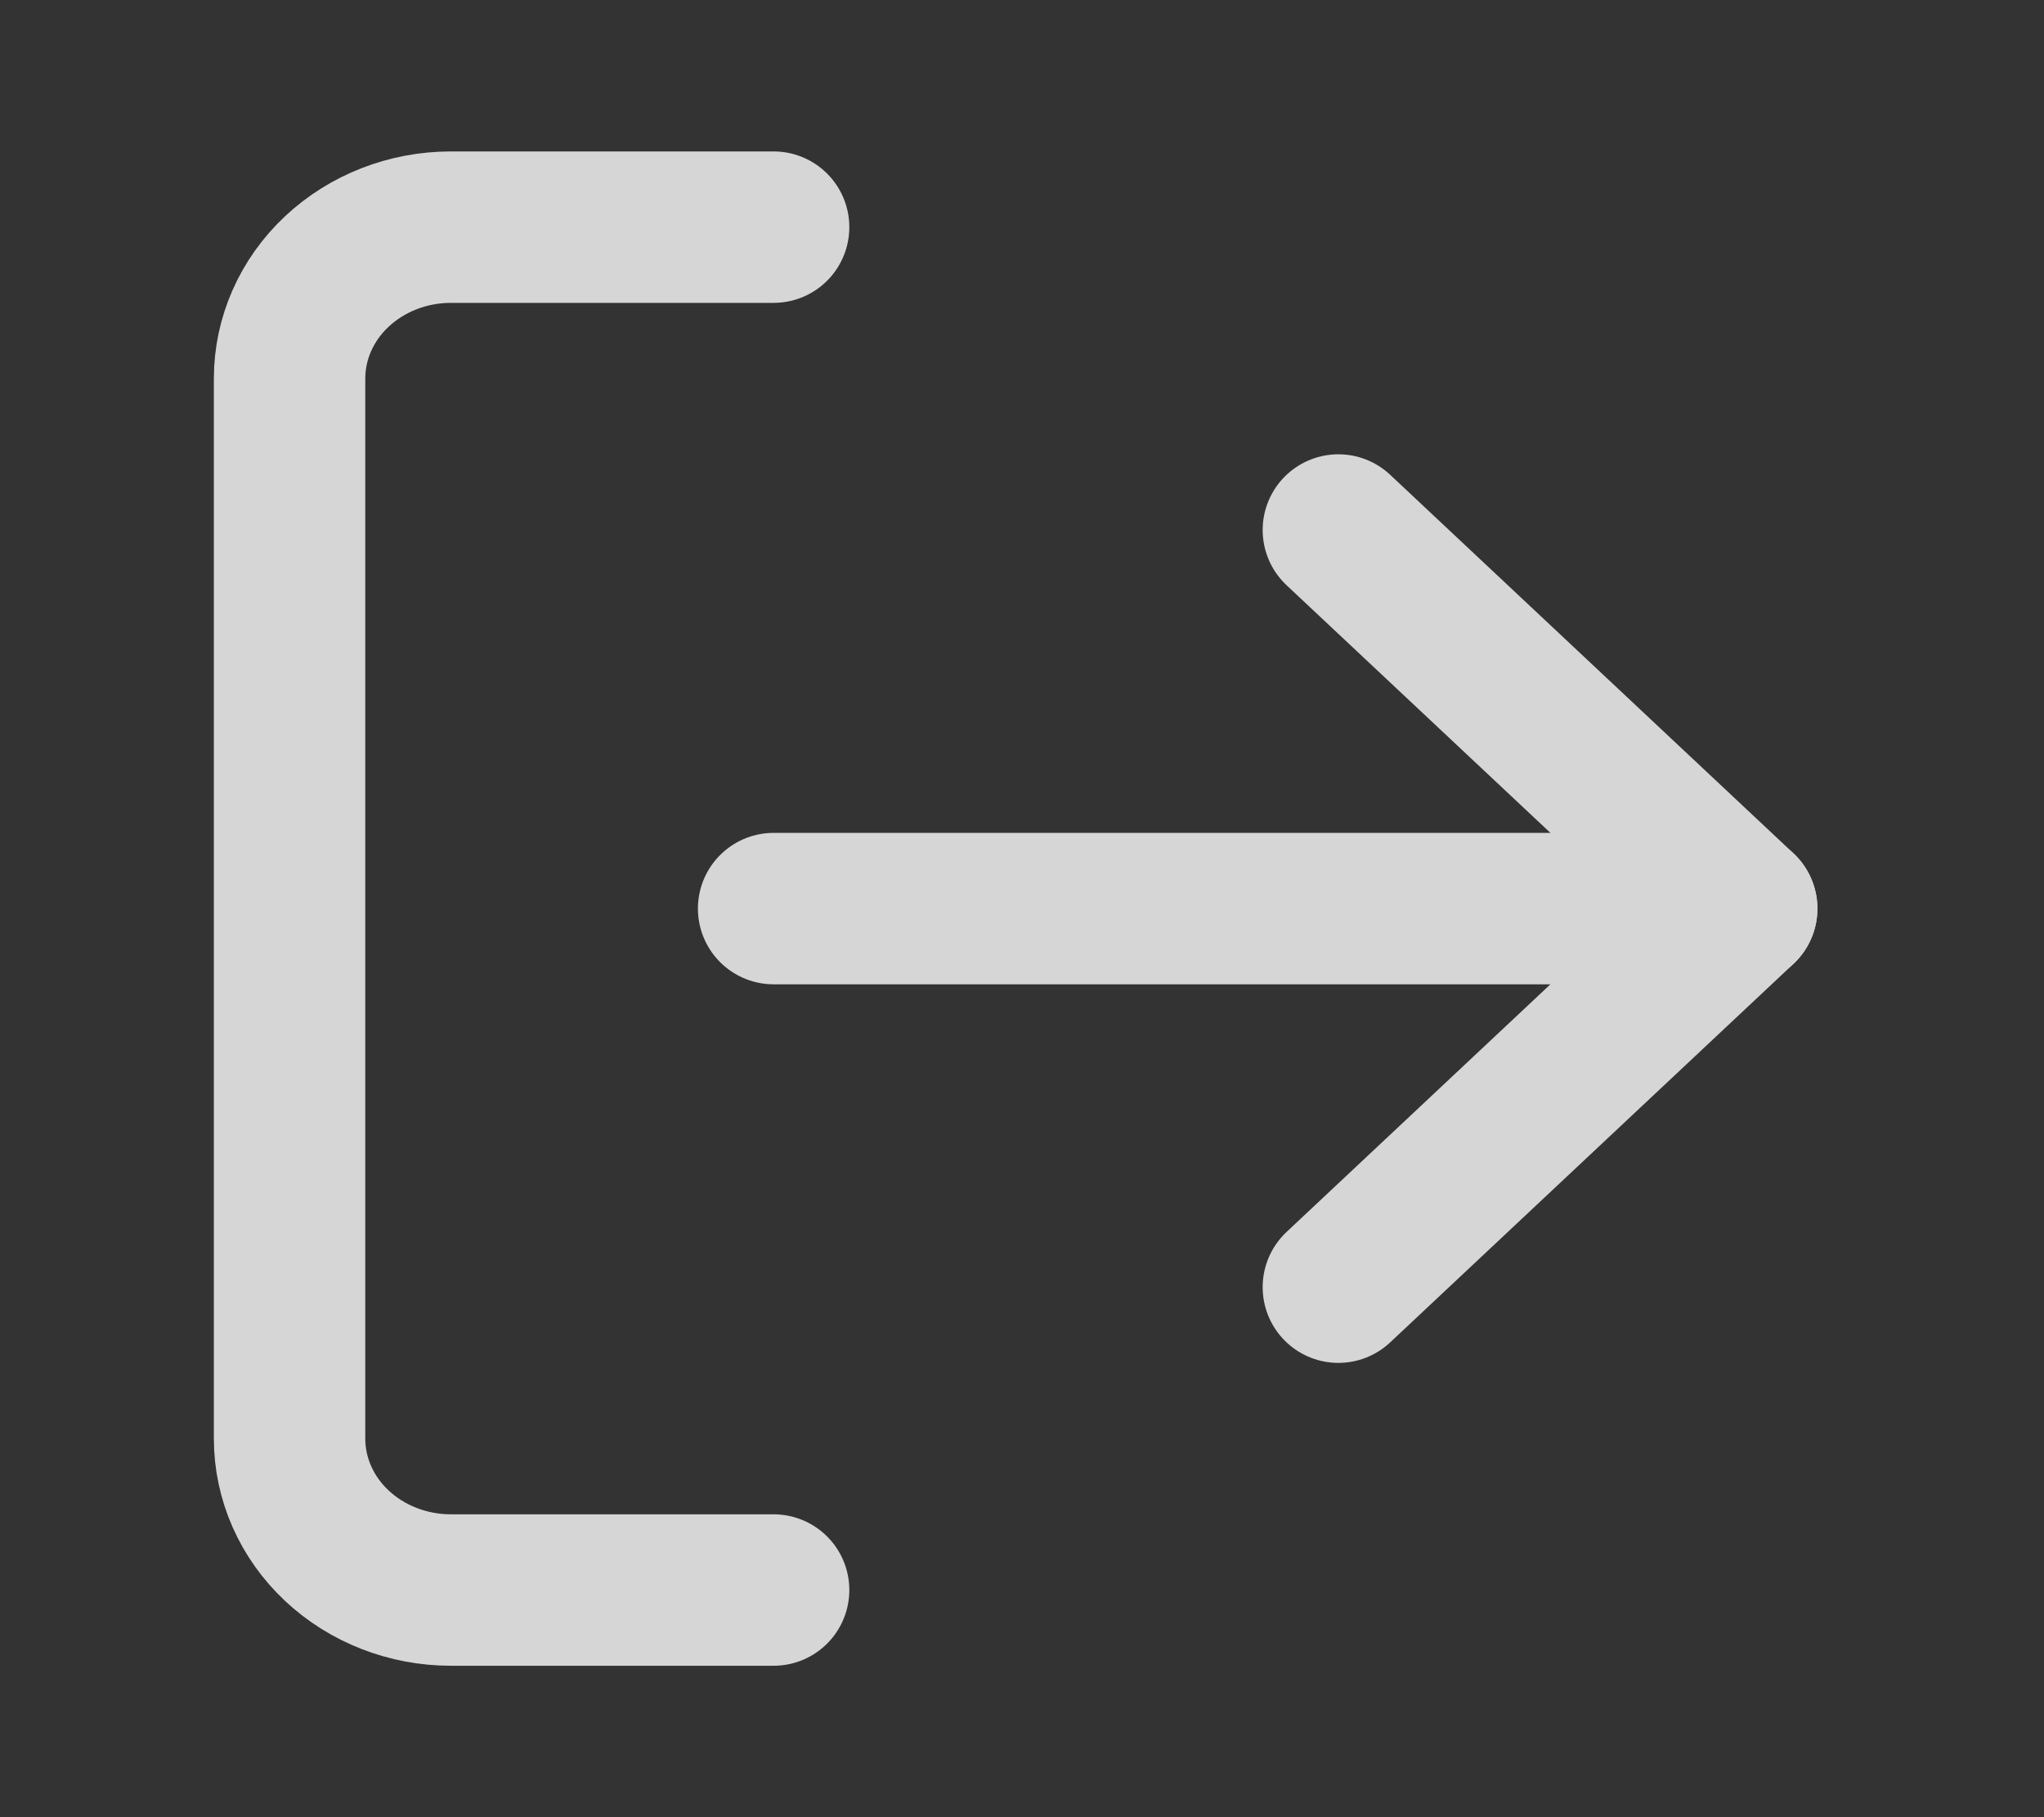 <svg width="27" height="24" viewBox="0 0 27 24" fill="none" xmlns="http://www.w3.org/2000/svg">
<rect x="0" y="0" width="27" height="24" fill="#333333" stroke="none"/>
<g opacity="0.8">
<path d="M10.219 21H5.956C5.391 21 4.849 20.789 4.449 20.414C4.049 20.039 3.825 19.53 3.825 19V5C3.825 4.47 4.049 3.961 4.449 3.586C4.849 3.211 5.391 3 5.956 3H10.219" stroke="white" stroke-width="2" stroke-linecap="round" stroke-linejoin="round"/>
<path d="M17.679 17L23.007 12L17.679 7" stroke="white" stroke-width="2" stroke-linecap="round" stroke-linejoin="round"/>
<path d="M23.007 12H10.219" stroke="white" stroke-width="2" stroke-linecap="round" stroke-linejoin="round"/>
</g>
</svg>

